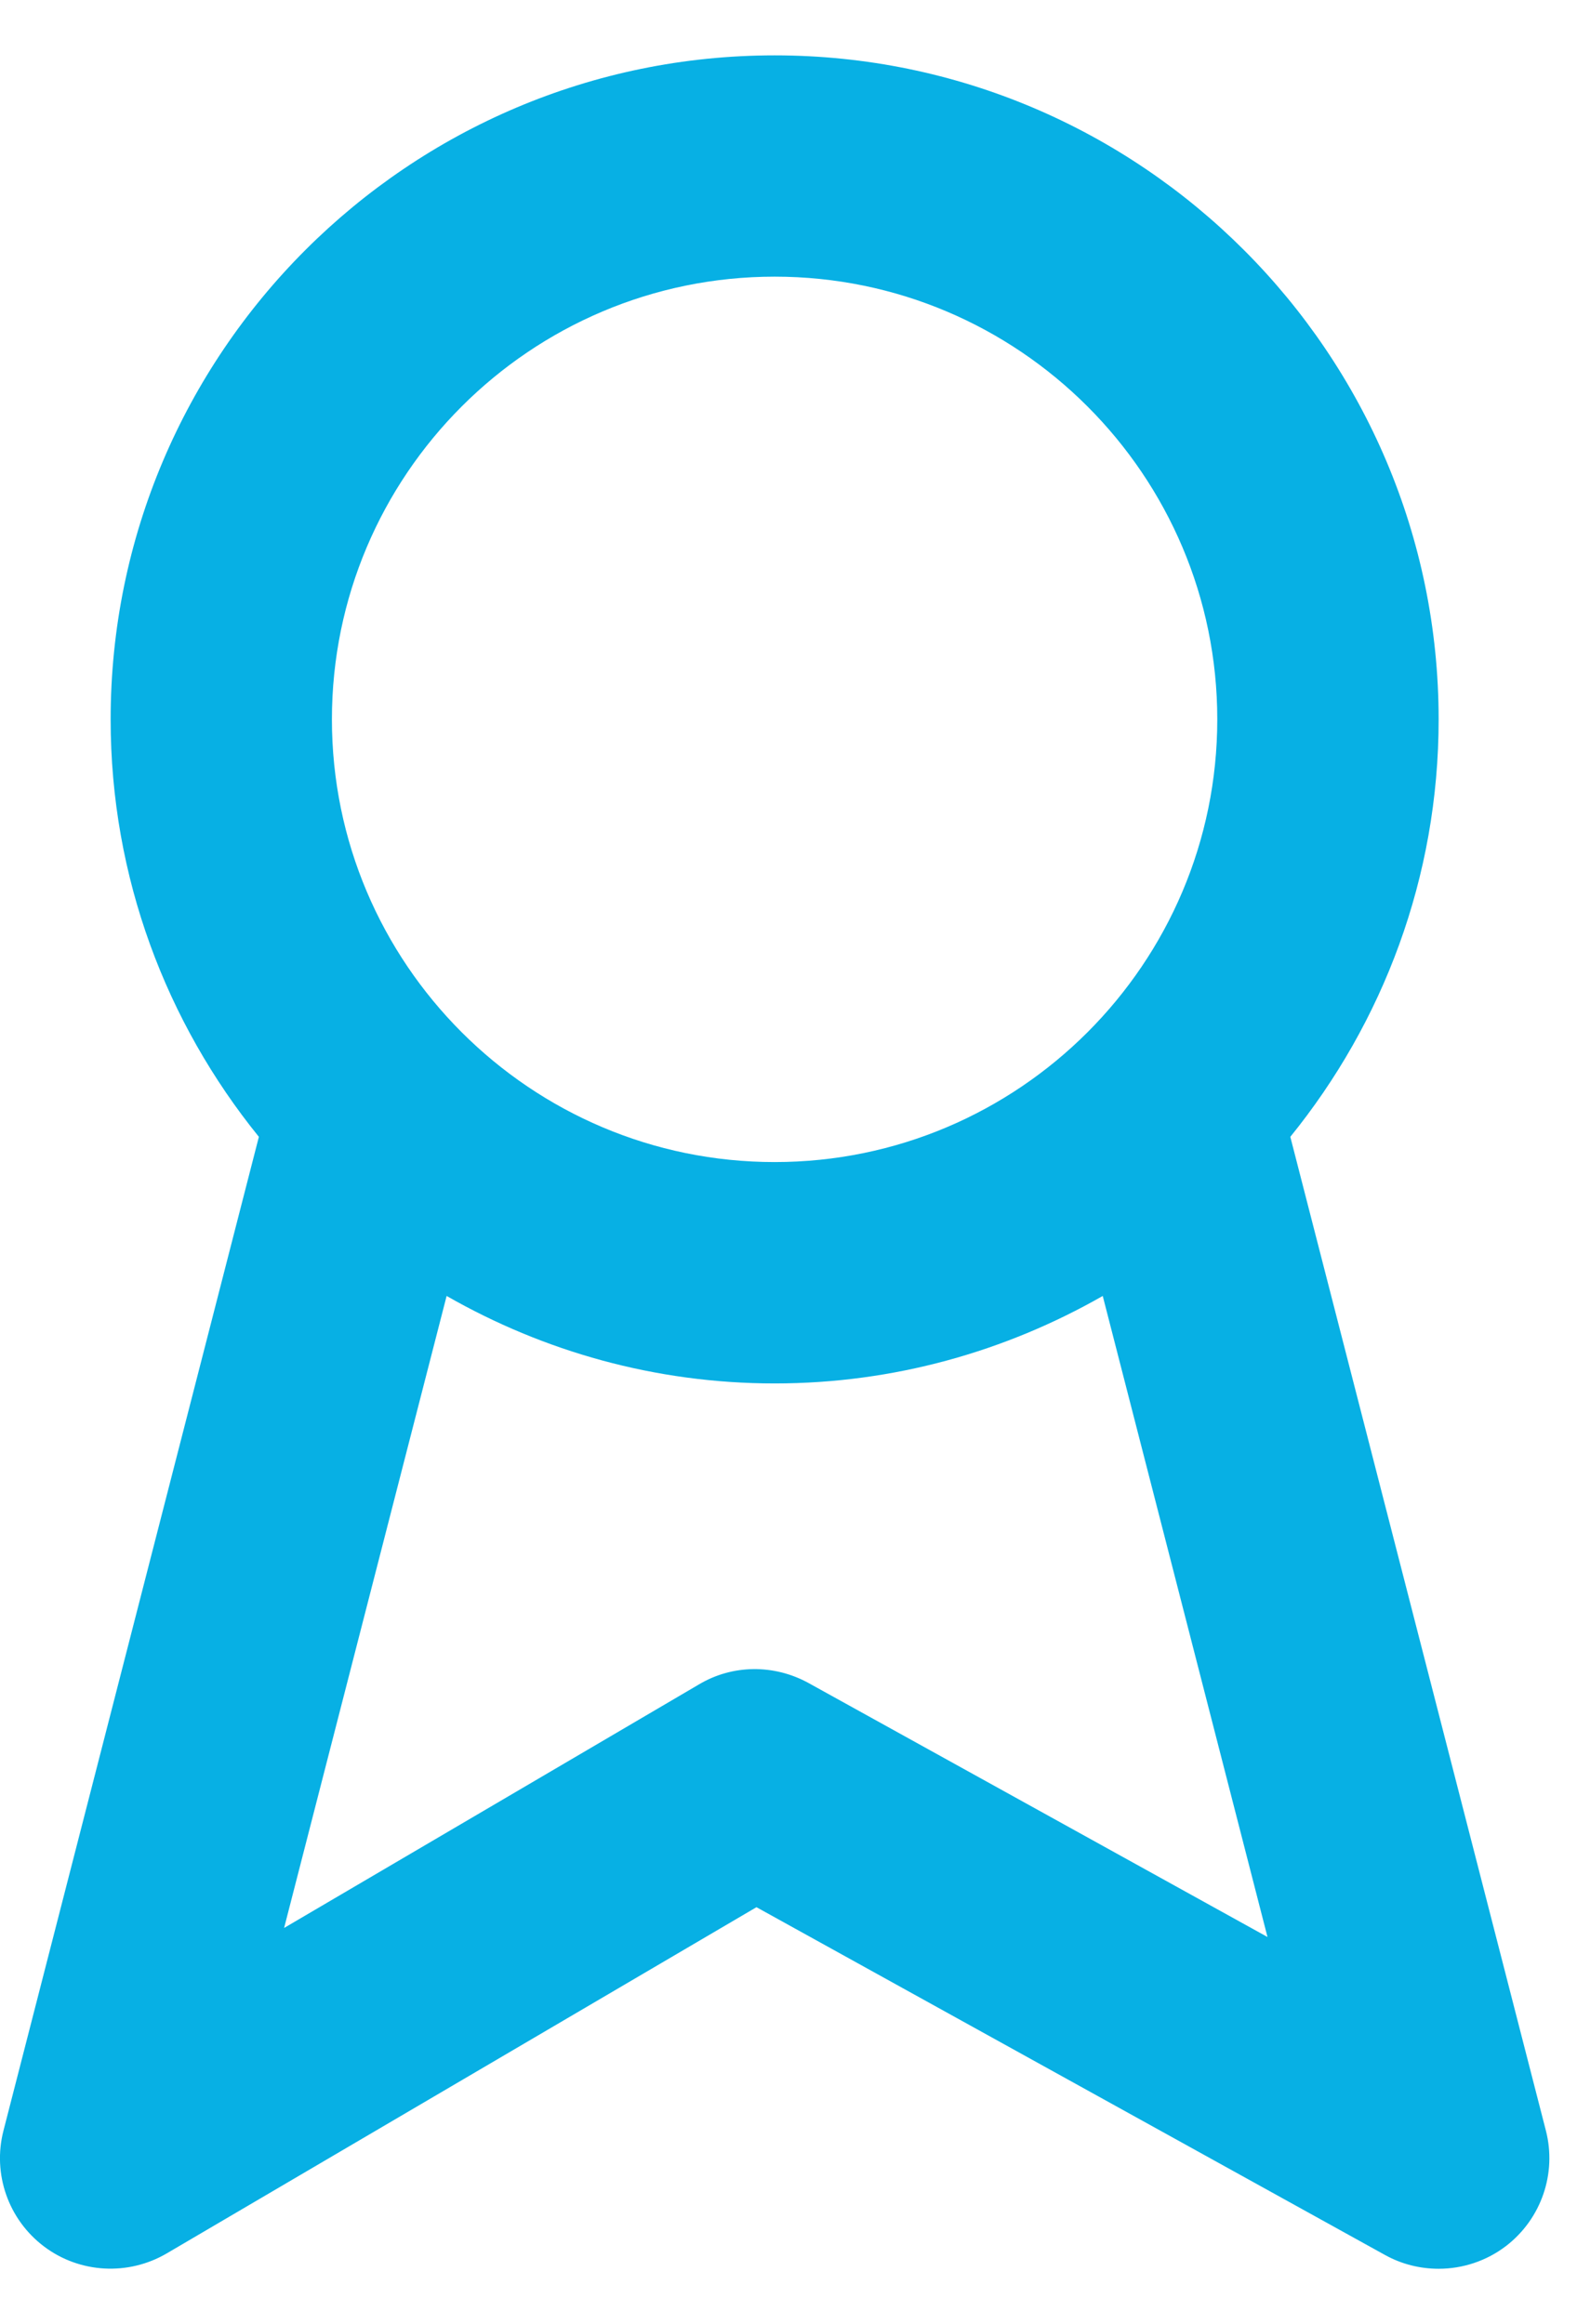 <?xml version="1.0" encoding="UTF-8"?>
<svg width="19px" height="28px" viewBox="0 0 19 28" version="1.1" xmlns="http://www.w3.org/2000/svg" xmlns:xlink="http://www.w3.org/1999/xlink">
    <!-- Generator: sketchtool 56.2 (101010) - https://sketch.com -->
    <title>EF6B2819-4793-4DEA-A26D-24804E7F083A</title>
    <desc>Created with sketchtool.</desc>
    <defs>
        <path d="M16.408,22.276 C15.993,22.048 15.492,22.052 15.088,22.293 L10.09,25.227 L12.048,17.613 C13.214,18.28 14.562,18.667 16,18.667 C17.437,18.667 18.785,18.28 19.953,17.613 L21.938,25.336 L16.408,22.276 Z M16,5.333 C18.941,5.333 21.333,7.725 21.333,10.667 C21.333,13.608 18.941,16 16,16 C13.058,16 10.666,13.608 10.666,10.667 C10.666,7.725 13.058,5.333 16,5.333 L16,5.333 Z M25.292,27.668 L22.213,15.696 C23.328,14.32 24,12.572 24,10.667 C24,6.255 20.412,2.667 16,2.667 C11.589,2.667 8,6.255 8,10.667 C8,12.572 8.672,14.32 9.786,15.696 L6.709,27.668 C6.574,28.191 6.768,28.741 7.198,29.065 C7.628,29.389 8.212,29.419 8.674,29.149 L15.781,24.977 L23.354,29.167 C23.556,29.279 23.778,29.333 24,29.333 C24.289,29.333 24.577,29.24 24.817,29.055 C25.237,28.729 25.425,28.184 25.292,27.668 L25.292,27.668 Z" id="path-1"></path>
    </defs>
    <g id="Asset-Artboard-Page" stroke="none" stroke-width="1" fill="none" fill-rule="evenodd">
        <g id="27)-Icon/award-fill-Copy" transform="translate(-6.667, -2)">
            <mask id="mask-2" fill="white">
                <use xlink:href="#path-1"></use>
            </mask>
            <use id="🎨-Icon-Сolor" fill="#07B0E4" xlink:href="#path-1"></use>
        </g>
    </g>
</svg>